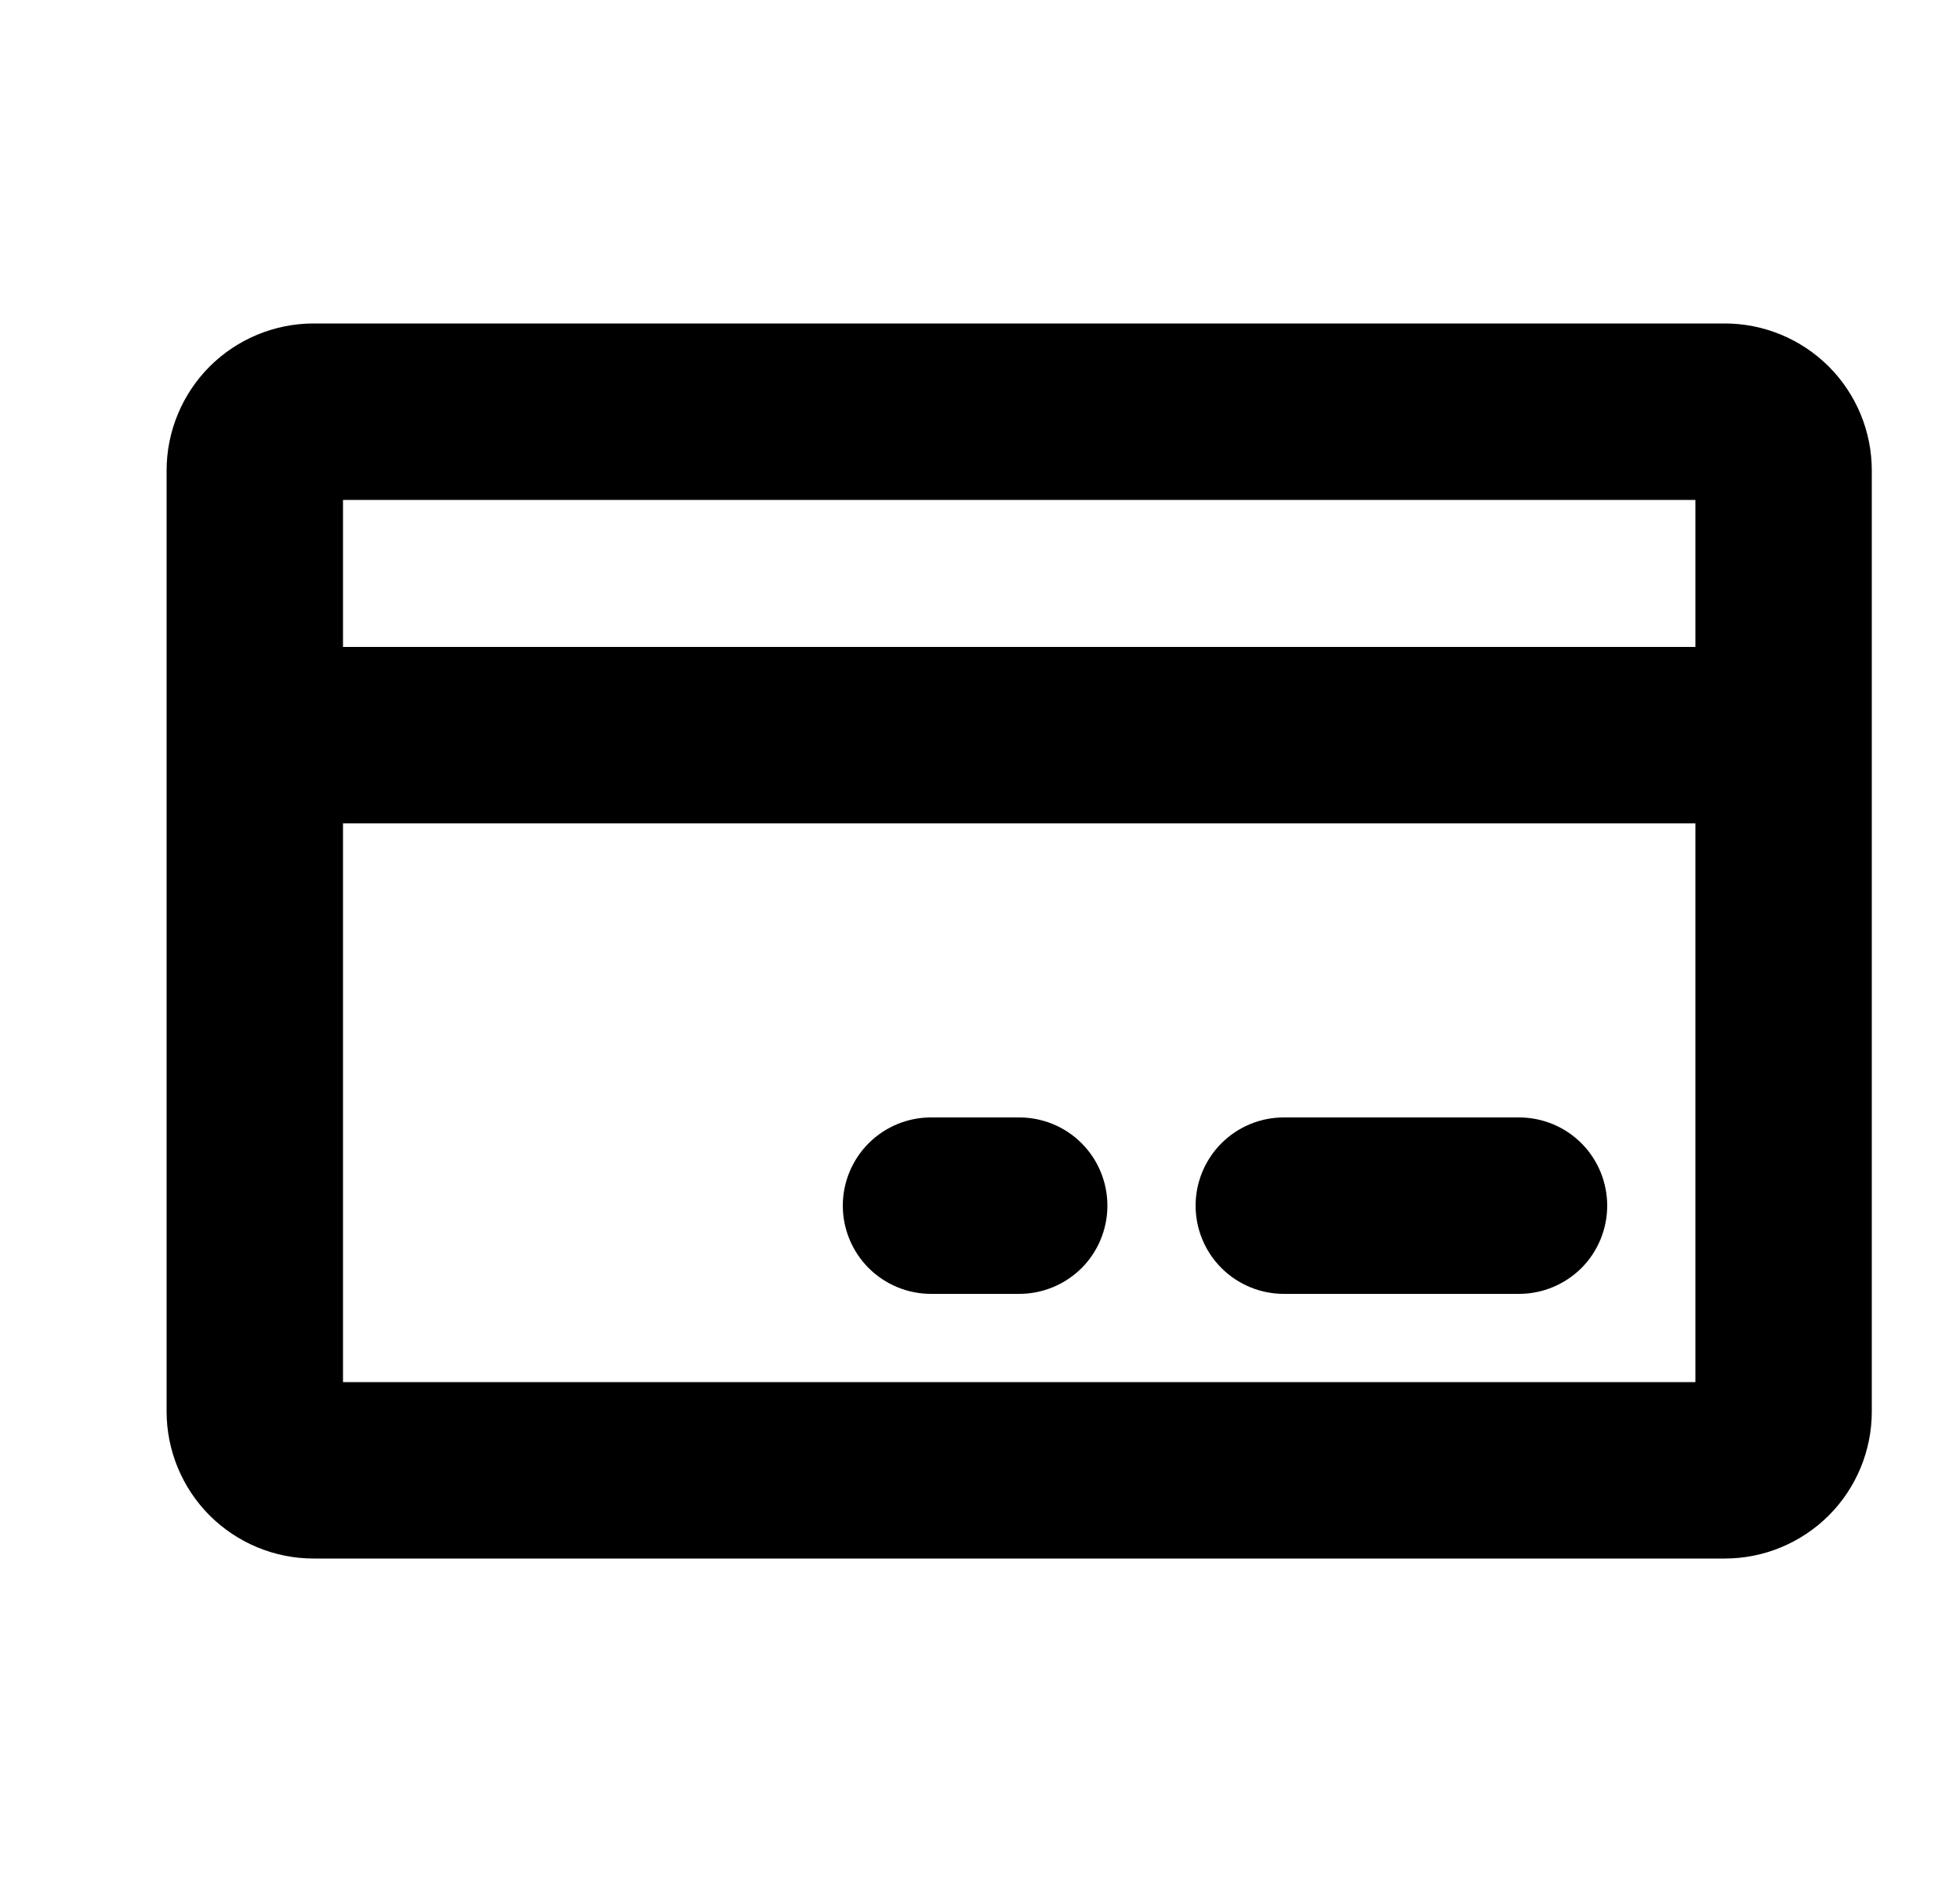 <svg width="25" height="24" viewBox="0 0 25 24" fill="none" xmlns="http://www.w3.org/2000/svg">
<g id="Frame">
<path id="Vector" d="M22 4.125H4C3.503 4.125 3.026 4.323 2.674 4.674C2.323 5.026 2.125 5.503 2.125 6V18C2.125 18.497 2.323 18.974 2.674 19.326C3.026 19.677 3.503 19.875 4 19.875H22C22.497 19.875 22.974 19.677 23.326 19.326C23.678 18.974 23.875 18.497 23.875 18V6C23.875 5.503 23.678 5.026 23.326 4.674C22.974 4.323 22.497 4.125 22 4.125ZM21.625 6.375V8.25H4.375V6.375H21.625ZM4.375 17.625V10.5H21.625V17.625H4.375ZM20.5 15.375C20.5 15.673 20.382 15.96 20.171 16.171C19.96 16.381 19.674 16.5 19.375 16.5H16.375C16.077 16.5 15.791 16.381 15.58 16.171C15.369 15.96 15.25 15.673 15.25 15.375C15.25 15.077 15.369 14.79 15.58 14.579C15.791 14.368 16.077 14.25 16.375 14.25H19.375C19.674 14.25 19.96 14.368 20.171 14.579C20.382 14.79 20.5 15.077 20.5 15.375ZM14.125 15.375C14.125 15.673 14.007 15.96 13.796 16.171C13.585 16.381 13.299 16.5 13 16.5H11.875C11.577 16.5 11.291 16.381 11.08 16.171C10.869 15.96 10.75 15.673 10.75 15.375C10.75 15.077 10.869 14.79 11.08 14.579C11.291 14.368 11.577 14.25 11.875 14.25H13C13.299 14.25 13.585 14.368 13.796 14.579C14.007 14.79 14.125 15.077 14.125 15.375Z" fill="currentColor"/>
</g>
</svg>
